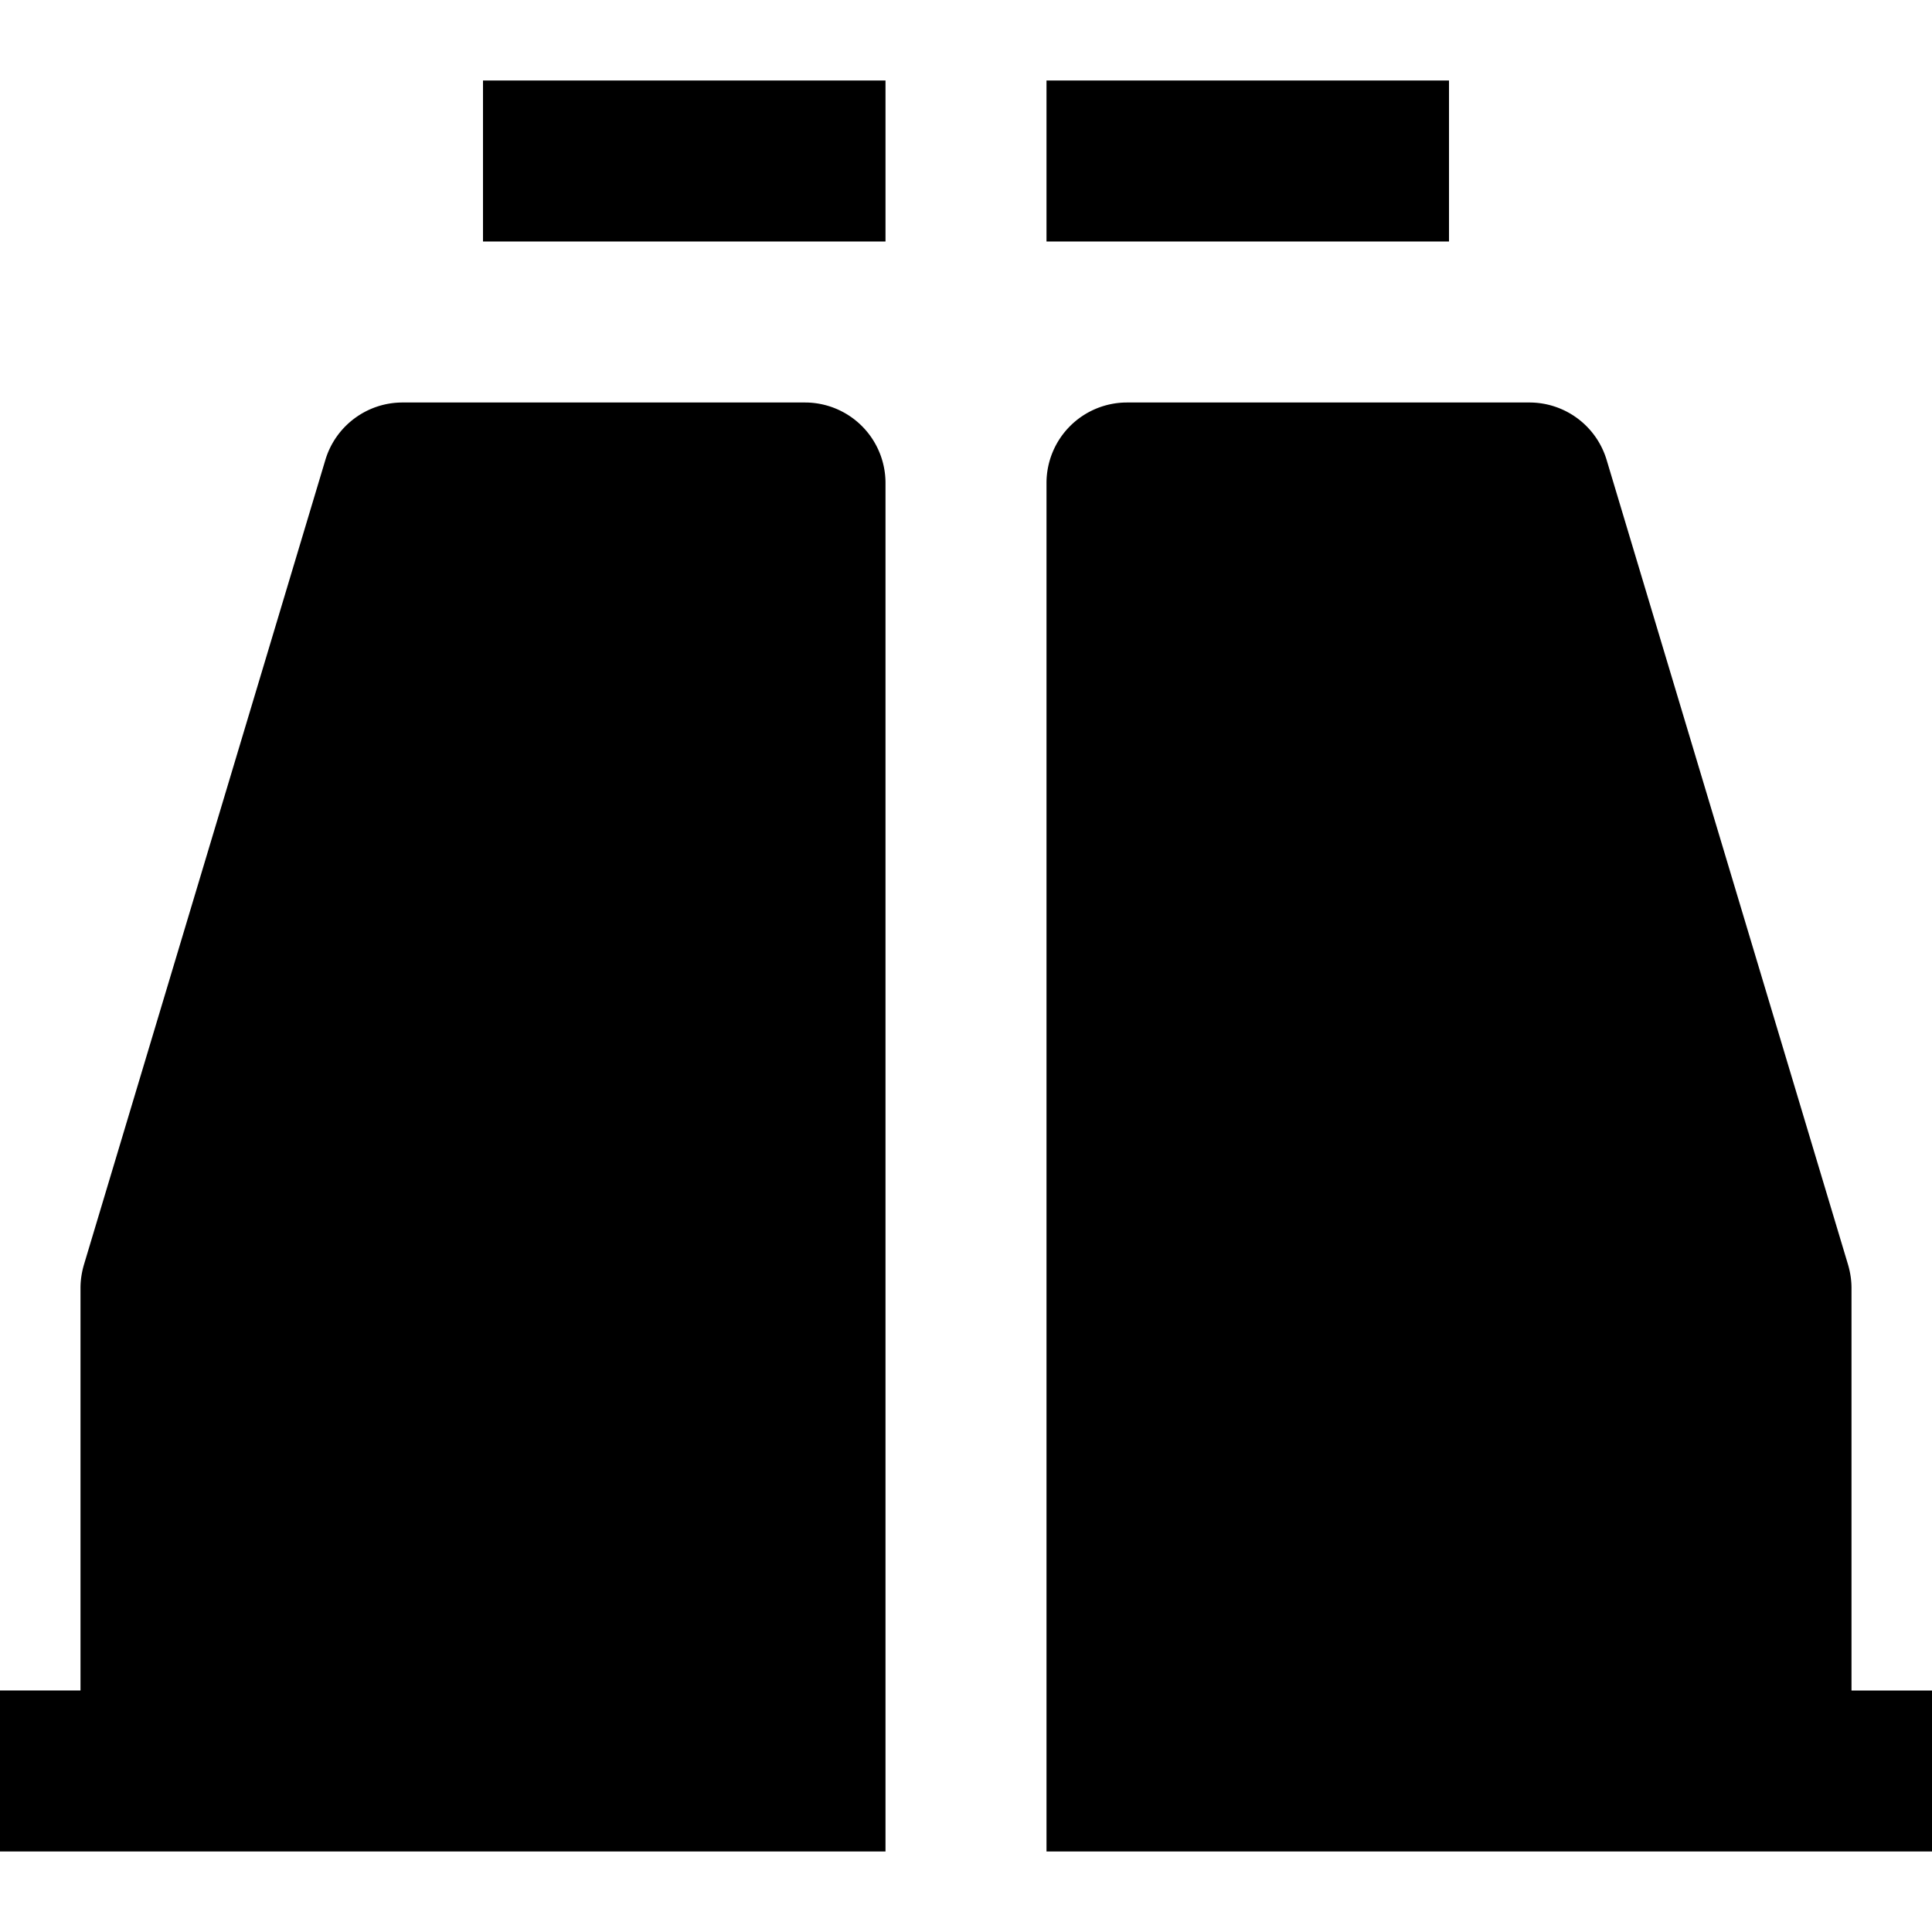 <svg id="nc_icon" xmlns="http://www.w3.org/2000/svg" xml:space="preserve" viewBox="0 0 24 24"><g fill="currentColor" class="nc-icon-wrapper"><path d="M10 5H5c-.441 0-.831.29-.958.713l-3 10c-.027.093-.042.19-.042.287v5H0v2h11V6a1 1 0 0 0-1-1z"/><path d="M6 1h5v2H6zM13 1h5v2h-5z" data-color="color-2"/><path d="M23 21v-5c0-.097-.015-.194-.042-.287l-3-10A1.001 1.001 0 0 0 19 5h-5a1 1 0 0 0-1 1v17h11v-2h-1z"/></g></svg>
